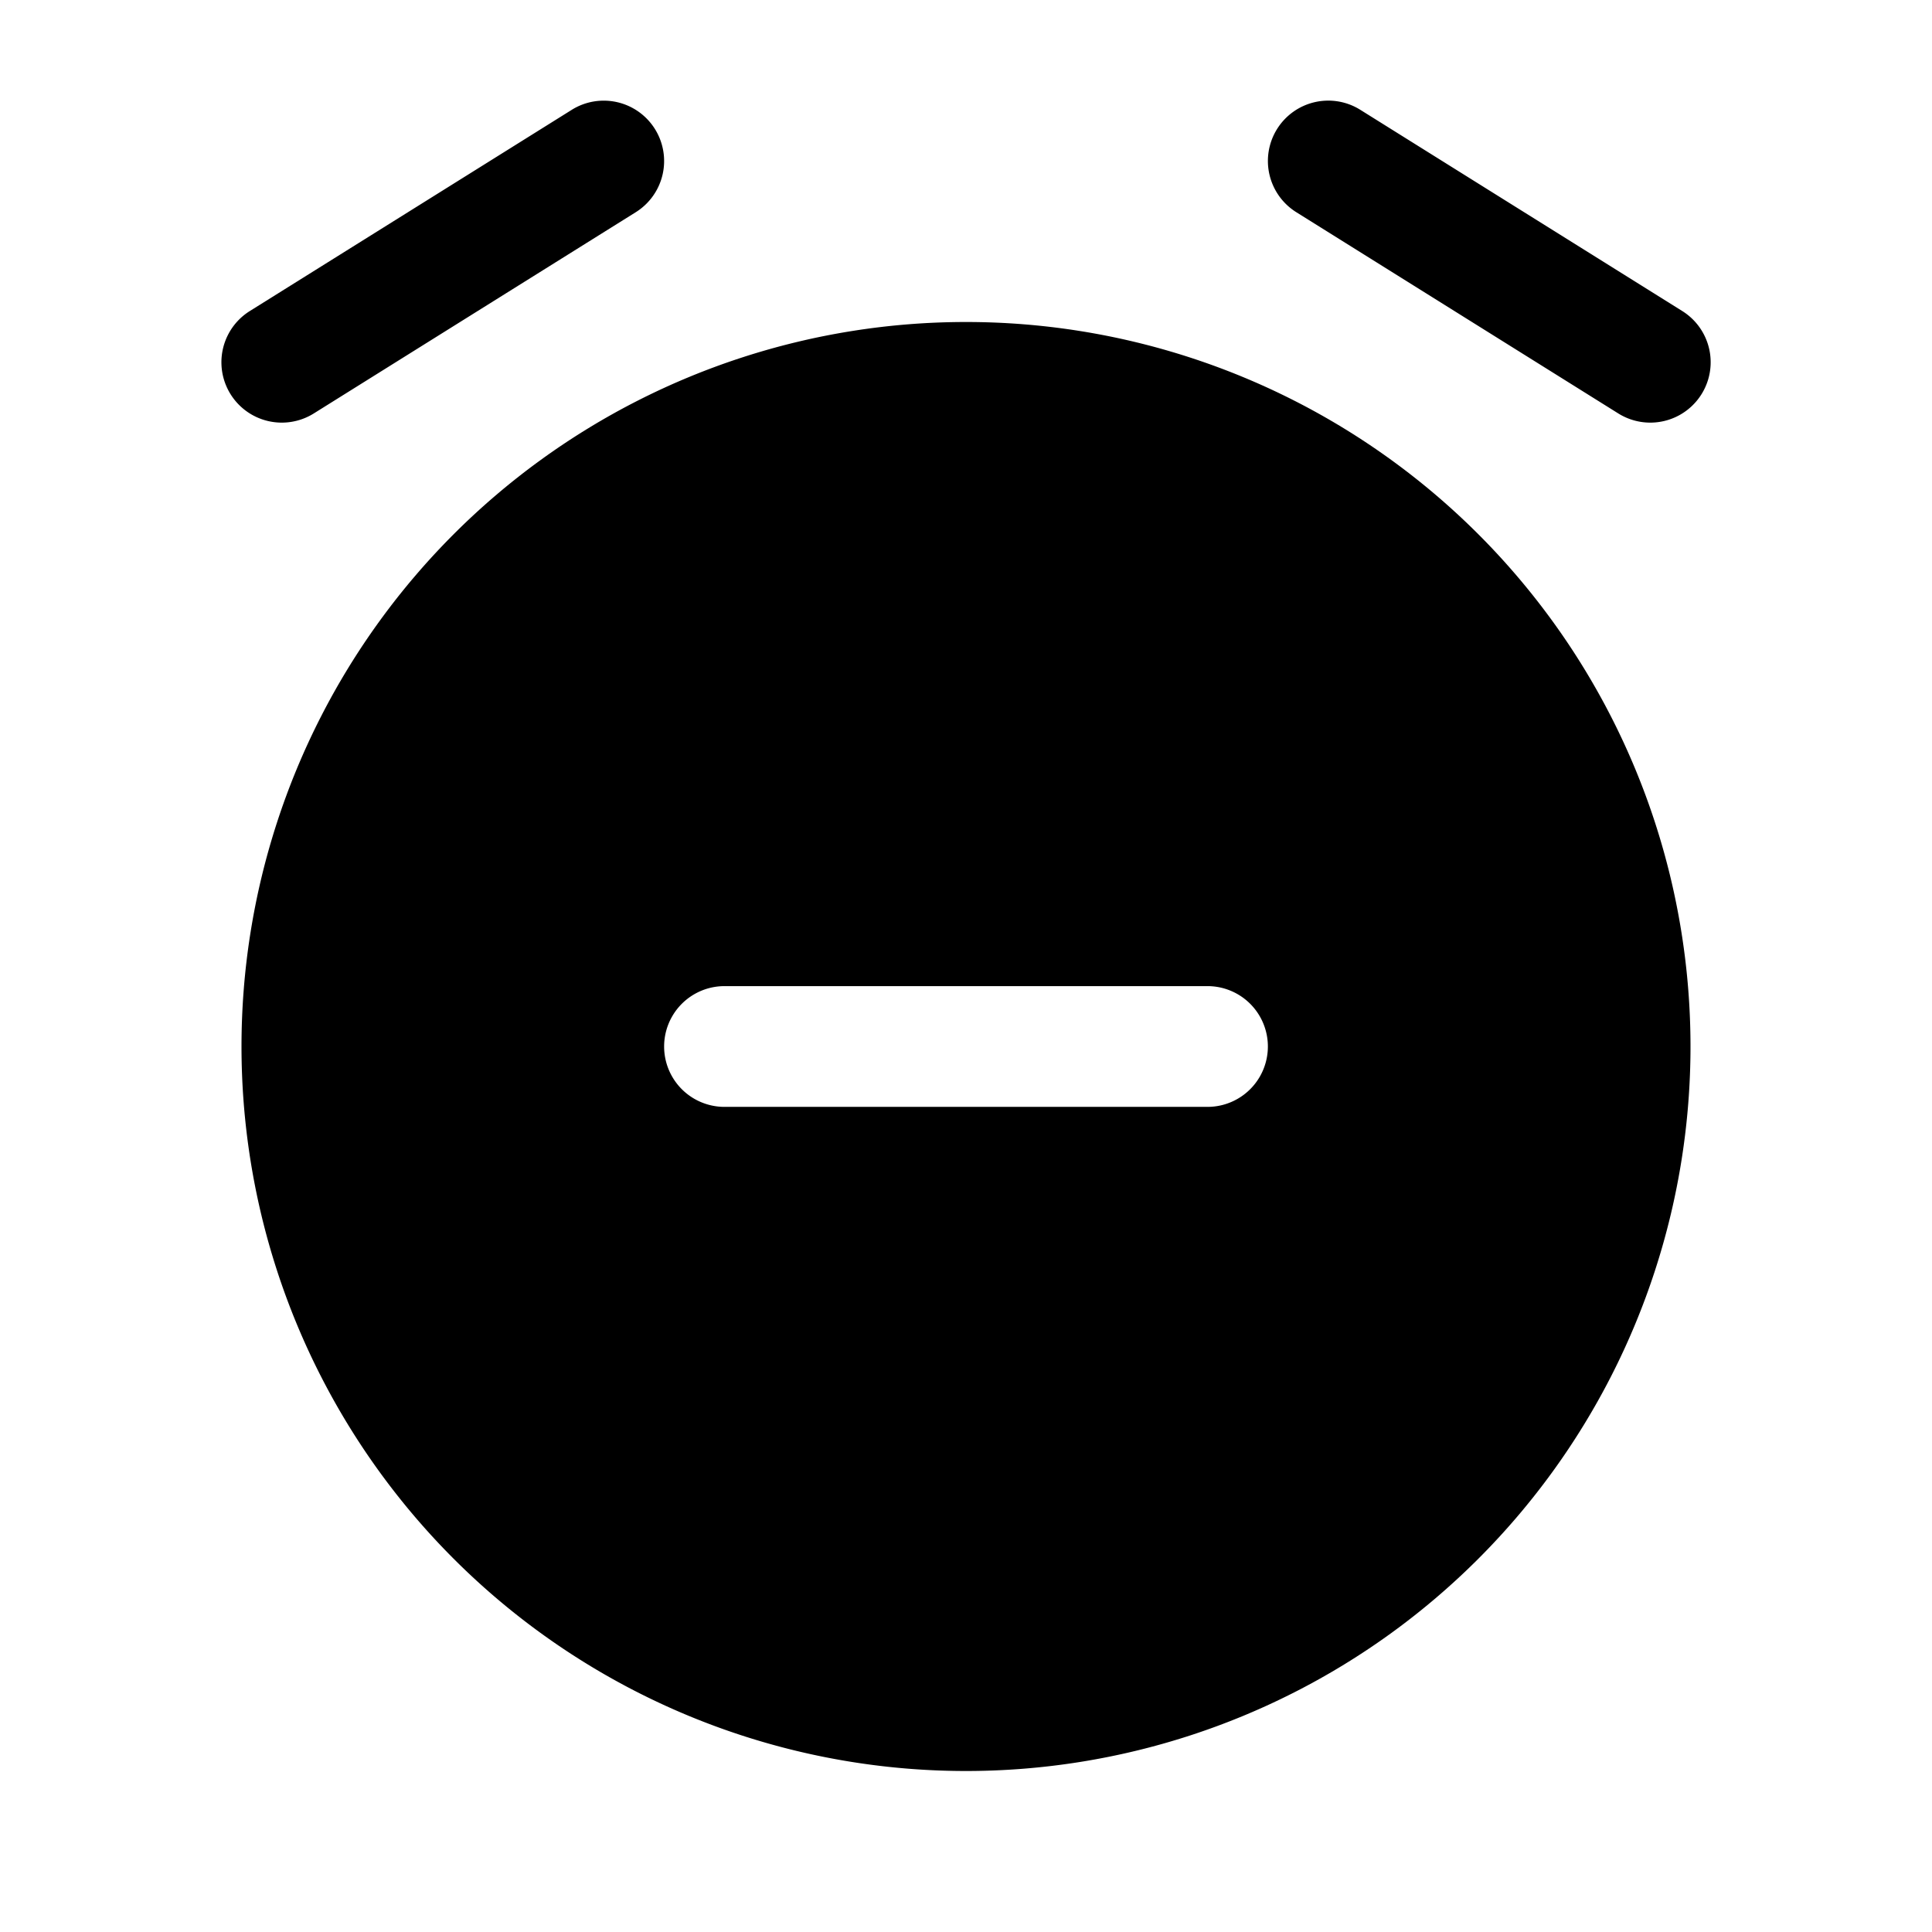 <svg xmlns="http://www.w3.org/2000/svg" xmlns:xlink="http://www.w3.org/1999/xlink" width="24" height="24" viewBox="0 0 24 24"><path fill="currentColor" fill-rule="evenodd" d="M12 22a9 9 0 1 0 0-18a9 9 0 0 0 0 18m3-9.75a.75.75 0 0 1 0 1.5H9a.75.75 0 0 1 0-1.5zM8.136 1.603a.75.75 0 0 1-.238 1.033l-4 2.5a.75.75 0 0 1-.795-1.272l4-2.5a.75.75 0 0 1 1.033.239m7.728 0a.75.75 0 0 1 1.034-.239l4 2.5a.75.75 0 1 1-.795 1.272l-4-2.5a.75.75 0 0 1-.239-1.033" clip-rule="evenodd"/></svg>